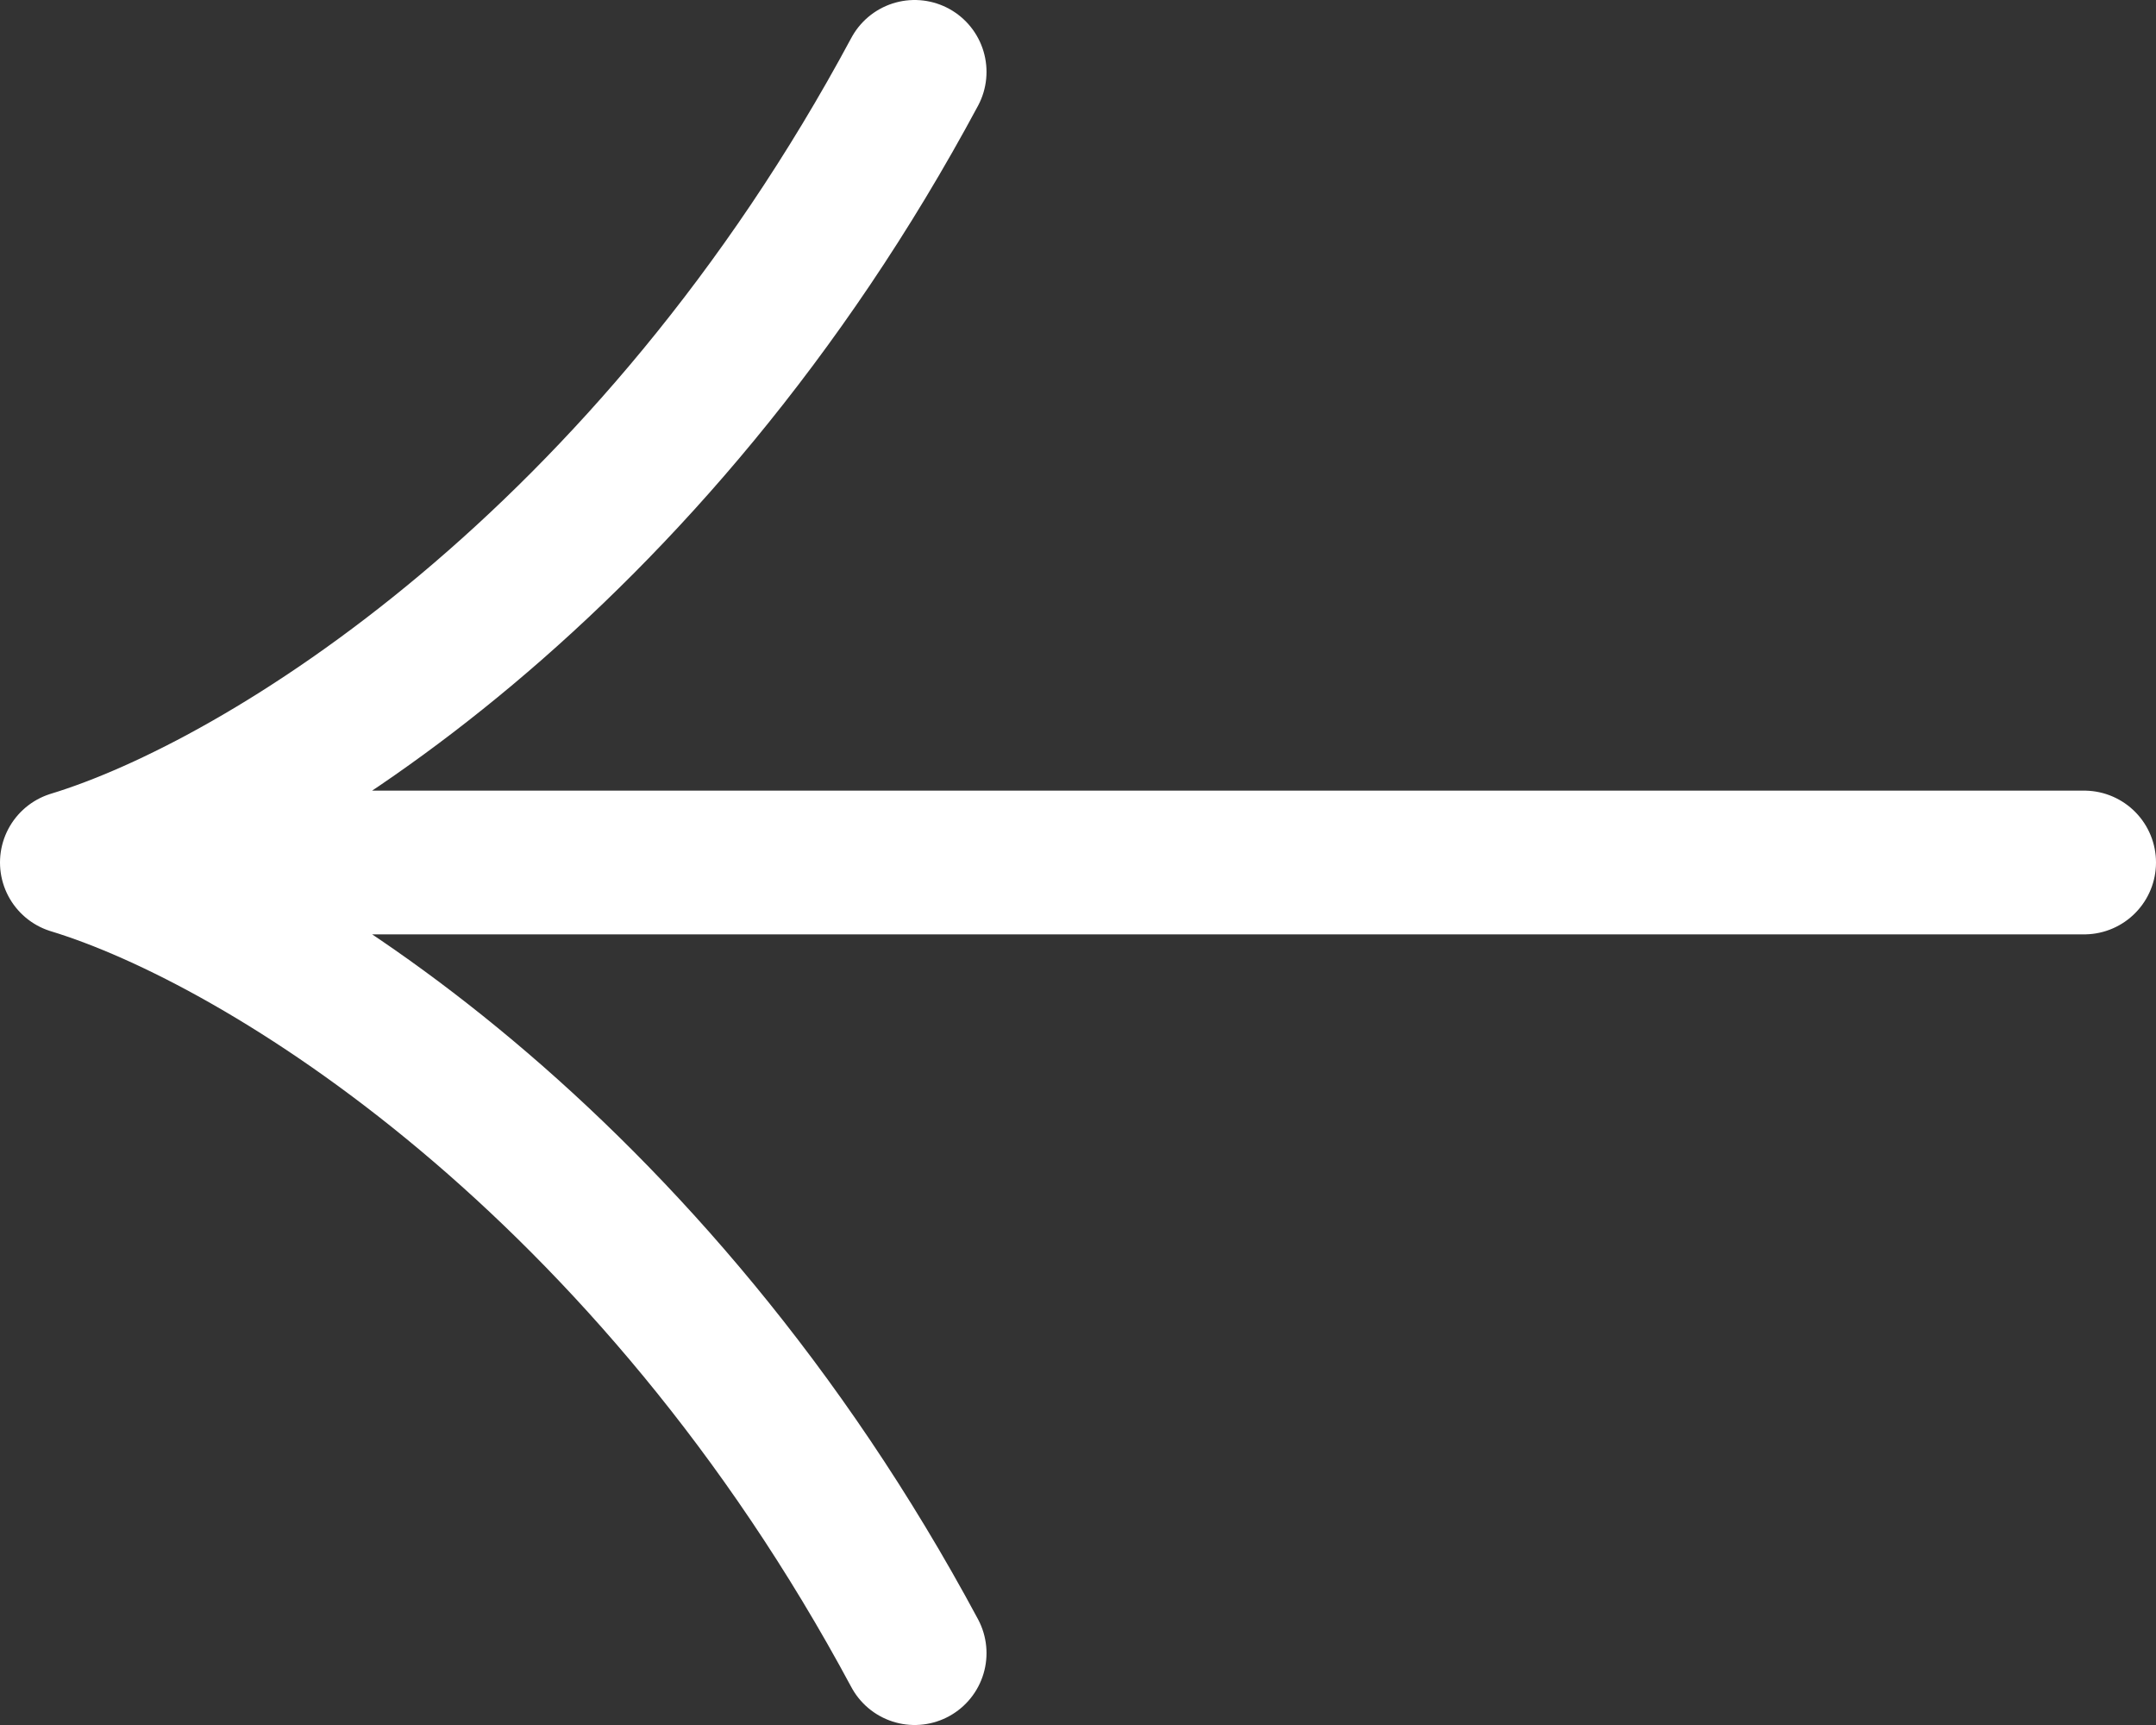 <svg width="30" height="24" viewBox="0 0 30 24" fill="none" xmlns="http://www.w3.org/2000/svg">
<rect x="0" y="0" width="30" height="24" fill="#333333" stroke="none"/>
<path d="M1 12C3.678 12.815 9.055 16.156 12.727 23M1 12C3.678 11.185 9.055 7.844 12.727 1M1 12L29 12" stroke="white" stroke-width="2" stroke-linecap="round" stroke-linejoin="round"/>
</svg>
